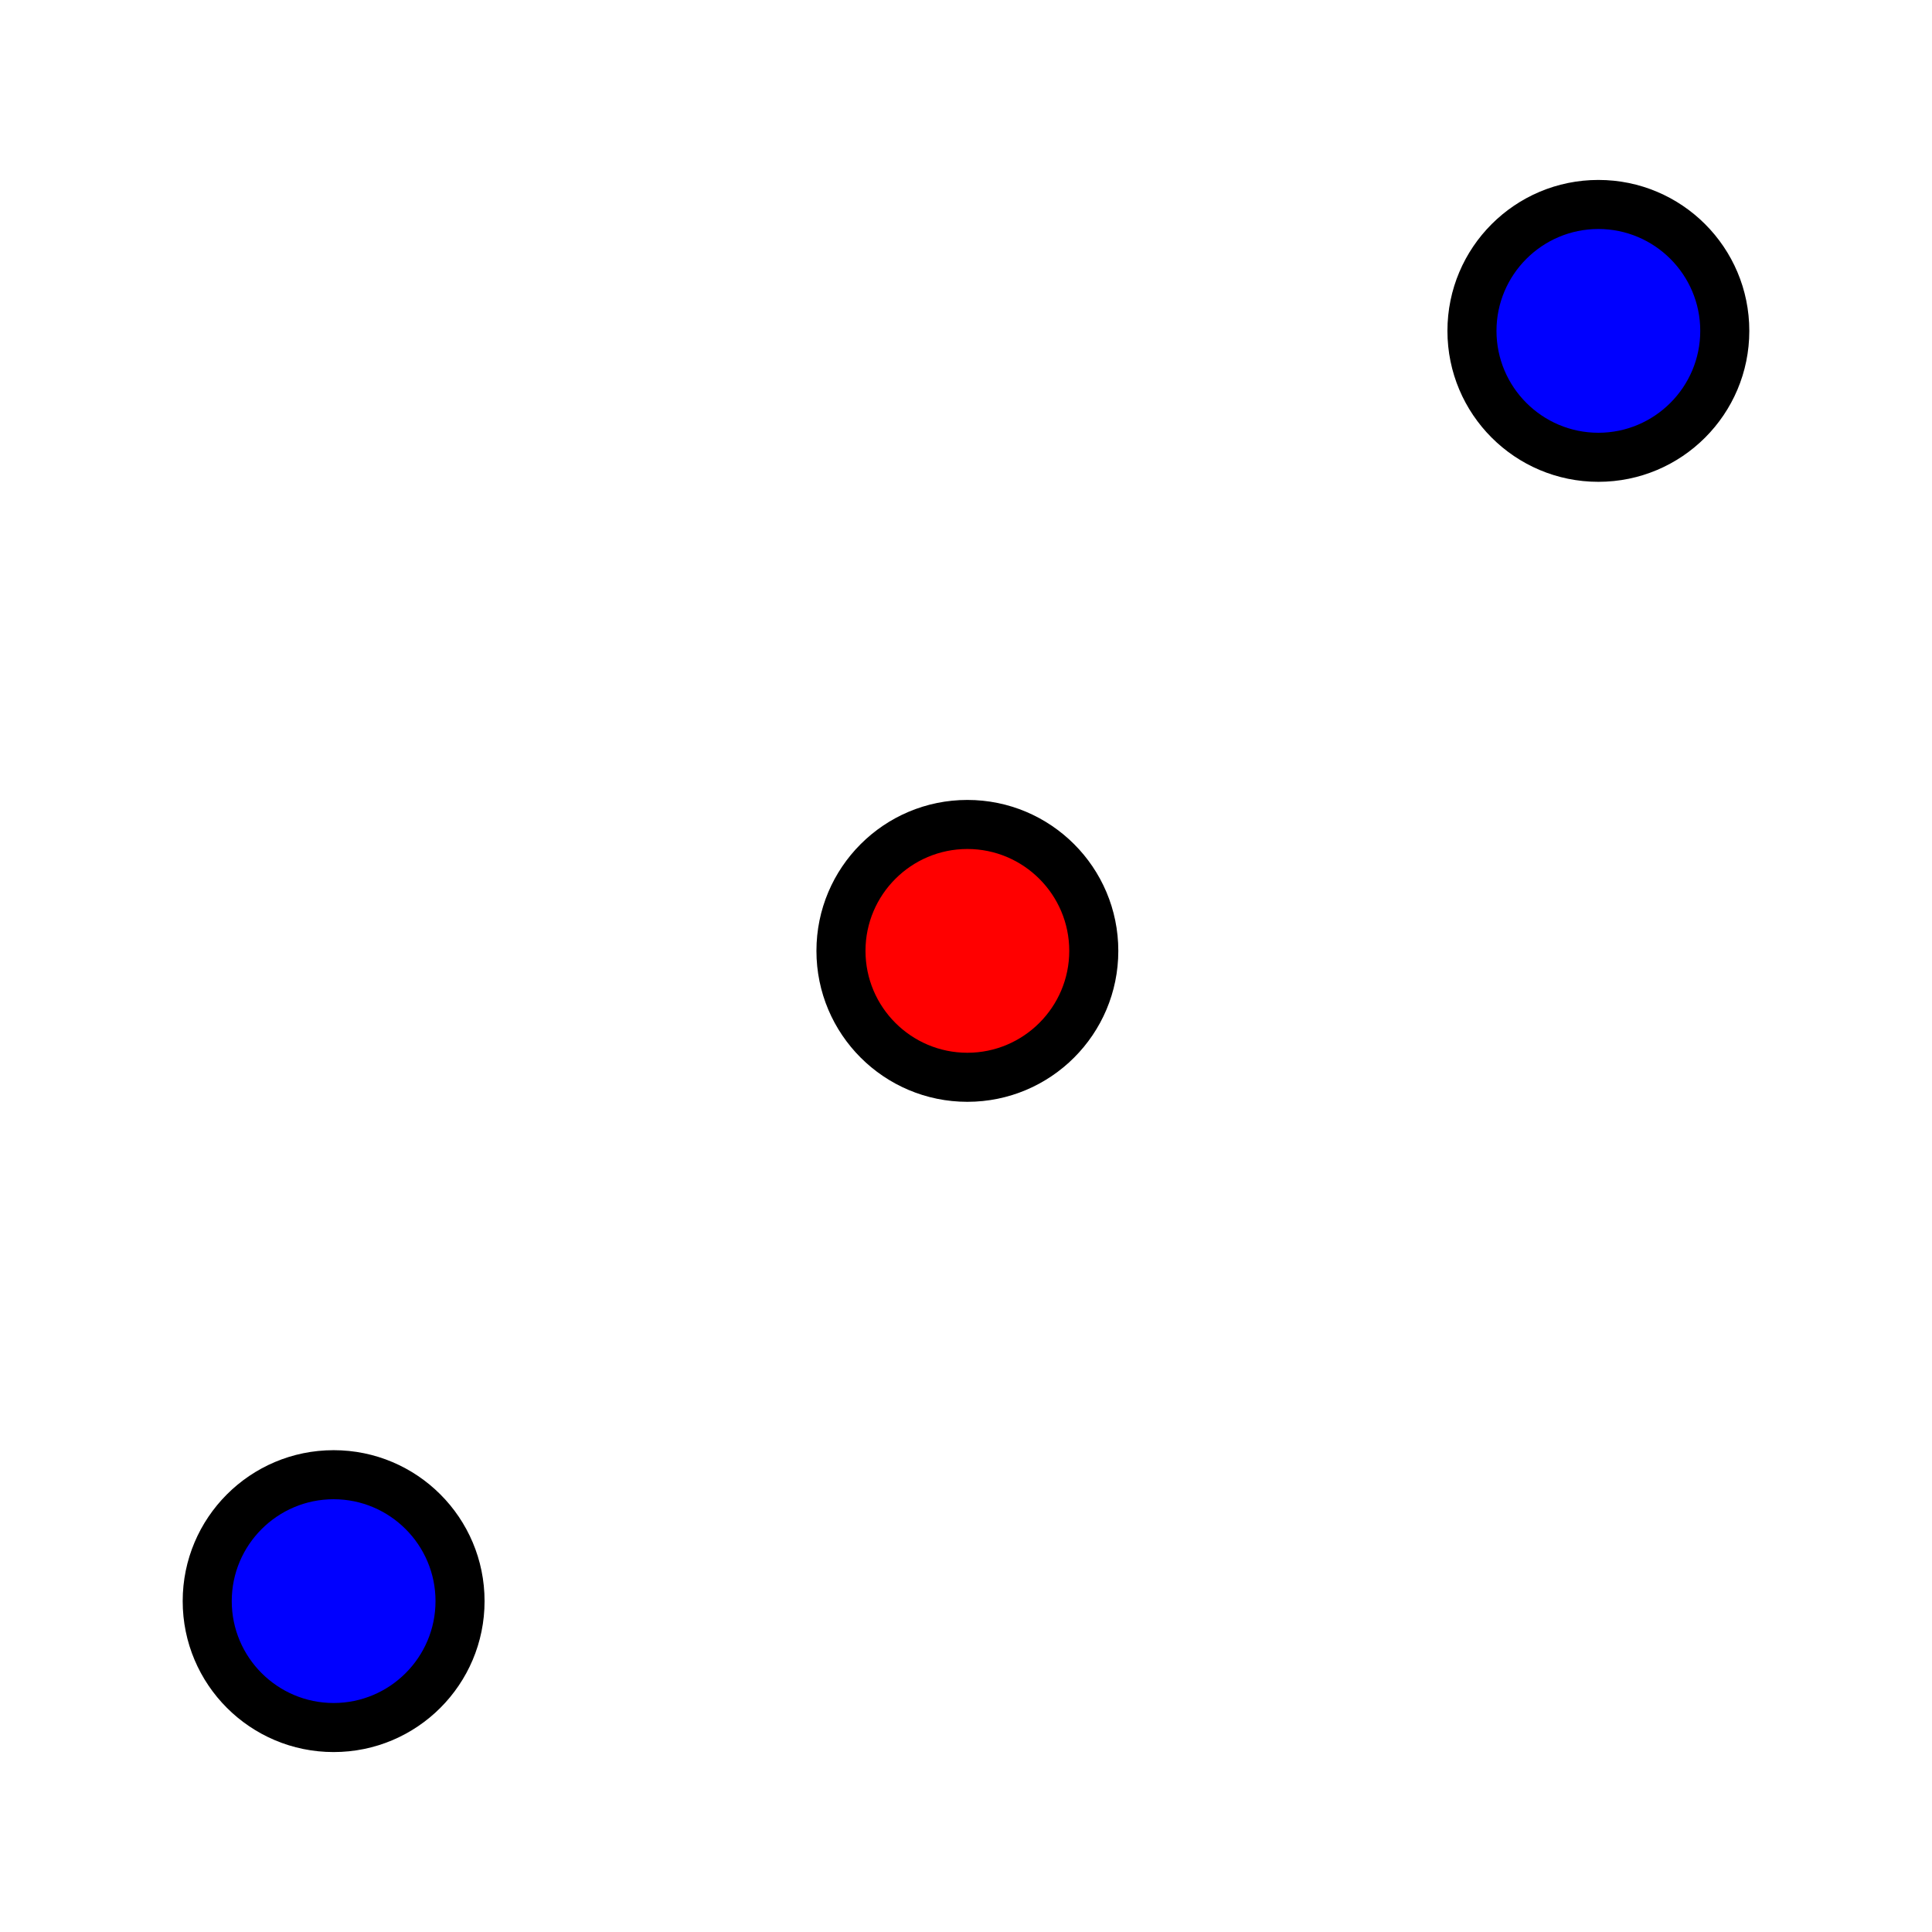 <svg xmlns="http://www.w3.org/2000/svg" width="512" height="512" viewBox="0 0 512 512"><circle cx="256.36" cy="251.99" r="35" fill="red"/><path d="M256.364 224.992c14.888 0 27 12.112 27 27 0 14.887-12.112 27-27 27s-27-12.113-27-27c0-14.888 12.113-27 27-27m0-13c-22.091 0-40 17.909-40 40 0 22.09 17.909 40 40 40 22.092 0 40-17.91 40-40 0-22.091-17.908-40-40-40z"/><circle cx="88.42" cy="424.31" r="35" fill="#00f"/><path d="M88.415 397.313c14.888 0 27 12.113 27 27 0 14.888-12.112 27.001-27 27.001s-27-12.113-27-27.001c0-14.887 12.112-27 27-27m0-13c-22.091 0-40 17.91-40 40 0 22.091 17.909 40.001 40 40.001 22.092 0 40-17.91 40-40.001 0-22.09-17.908-40-40-40z"/><circle cx="423.58" cy="87.69" r="35" fill="#00f"/><path d="M423.585 60.686c14.888 0 27 12.113 27 27 0 14.888-12.112 27.001-27 27.001s-27-12.113-27-27.001c0-14.887 12.112-27 27-27m0-13c-22.091 0-40 17.91-40 40 0 22.091 17.909 40.001 40 40.001 22.092 0 40-17.91 40-40.001 0-22.09-17.908-40-40-40z"/></svg>